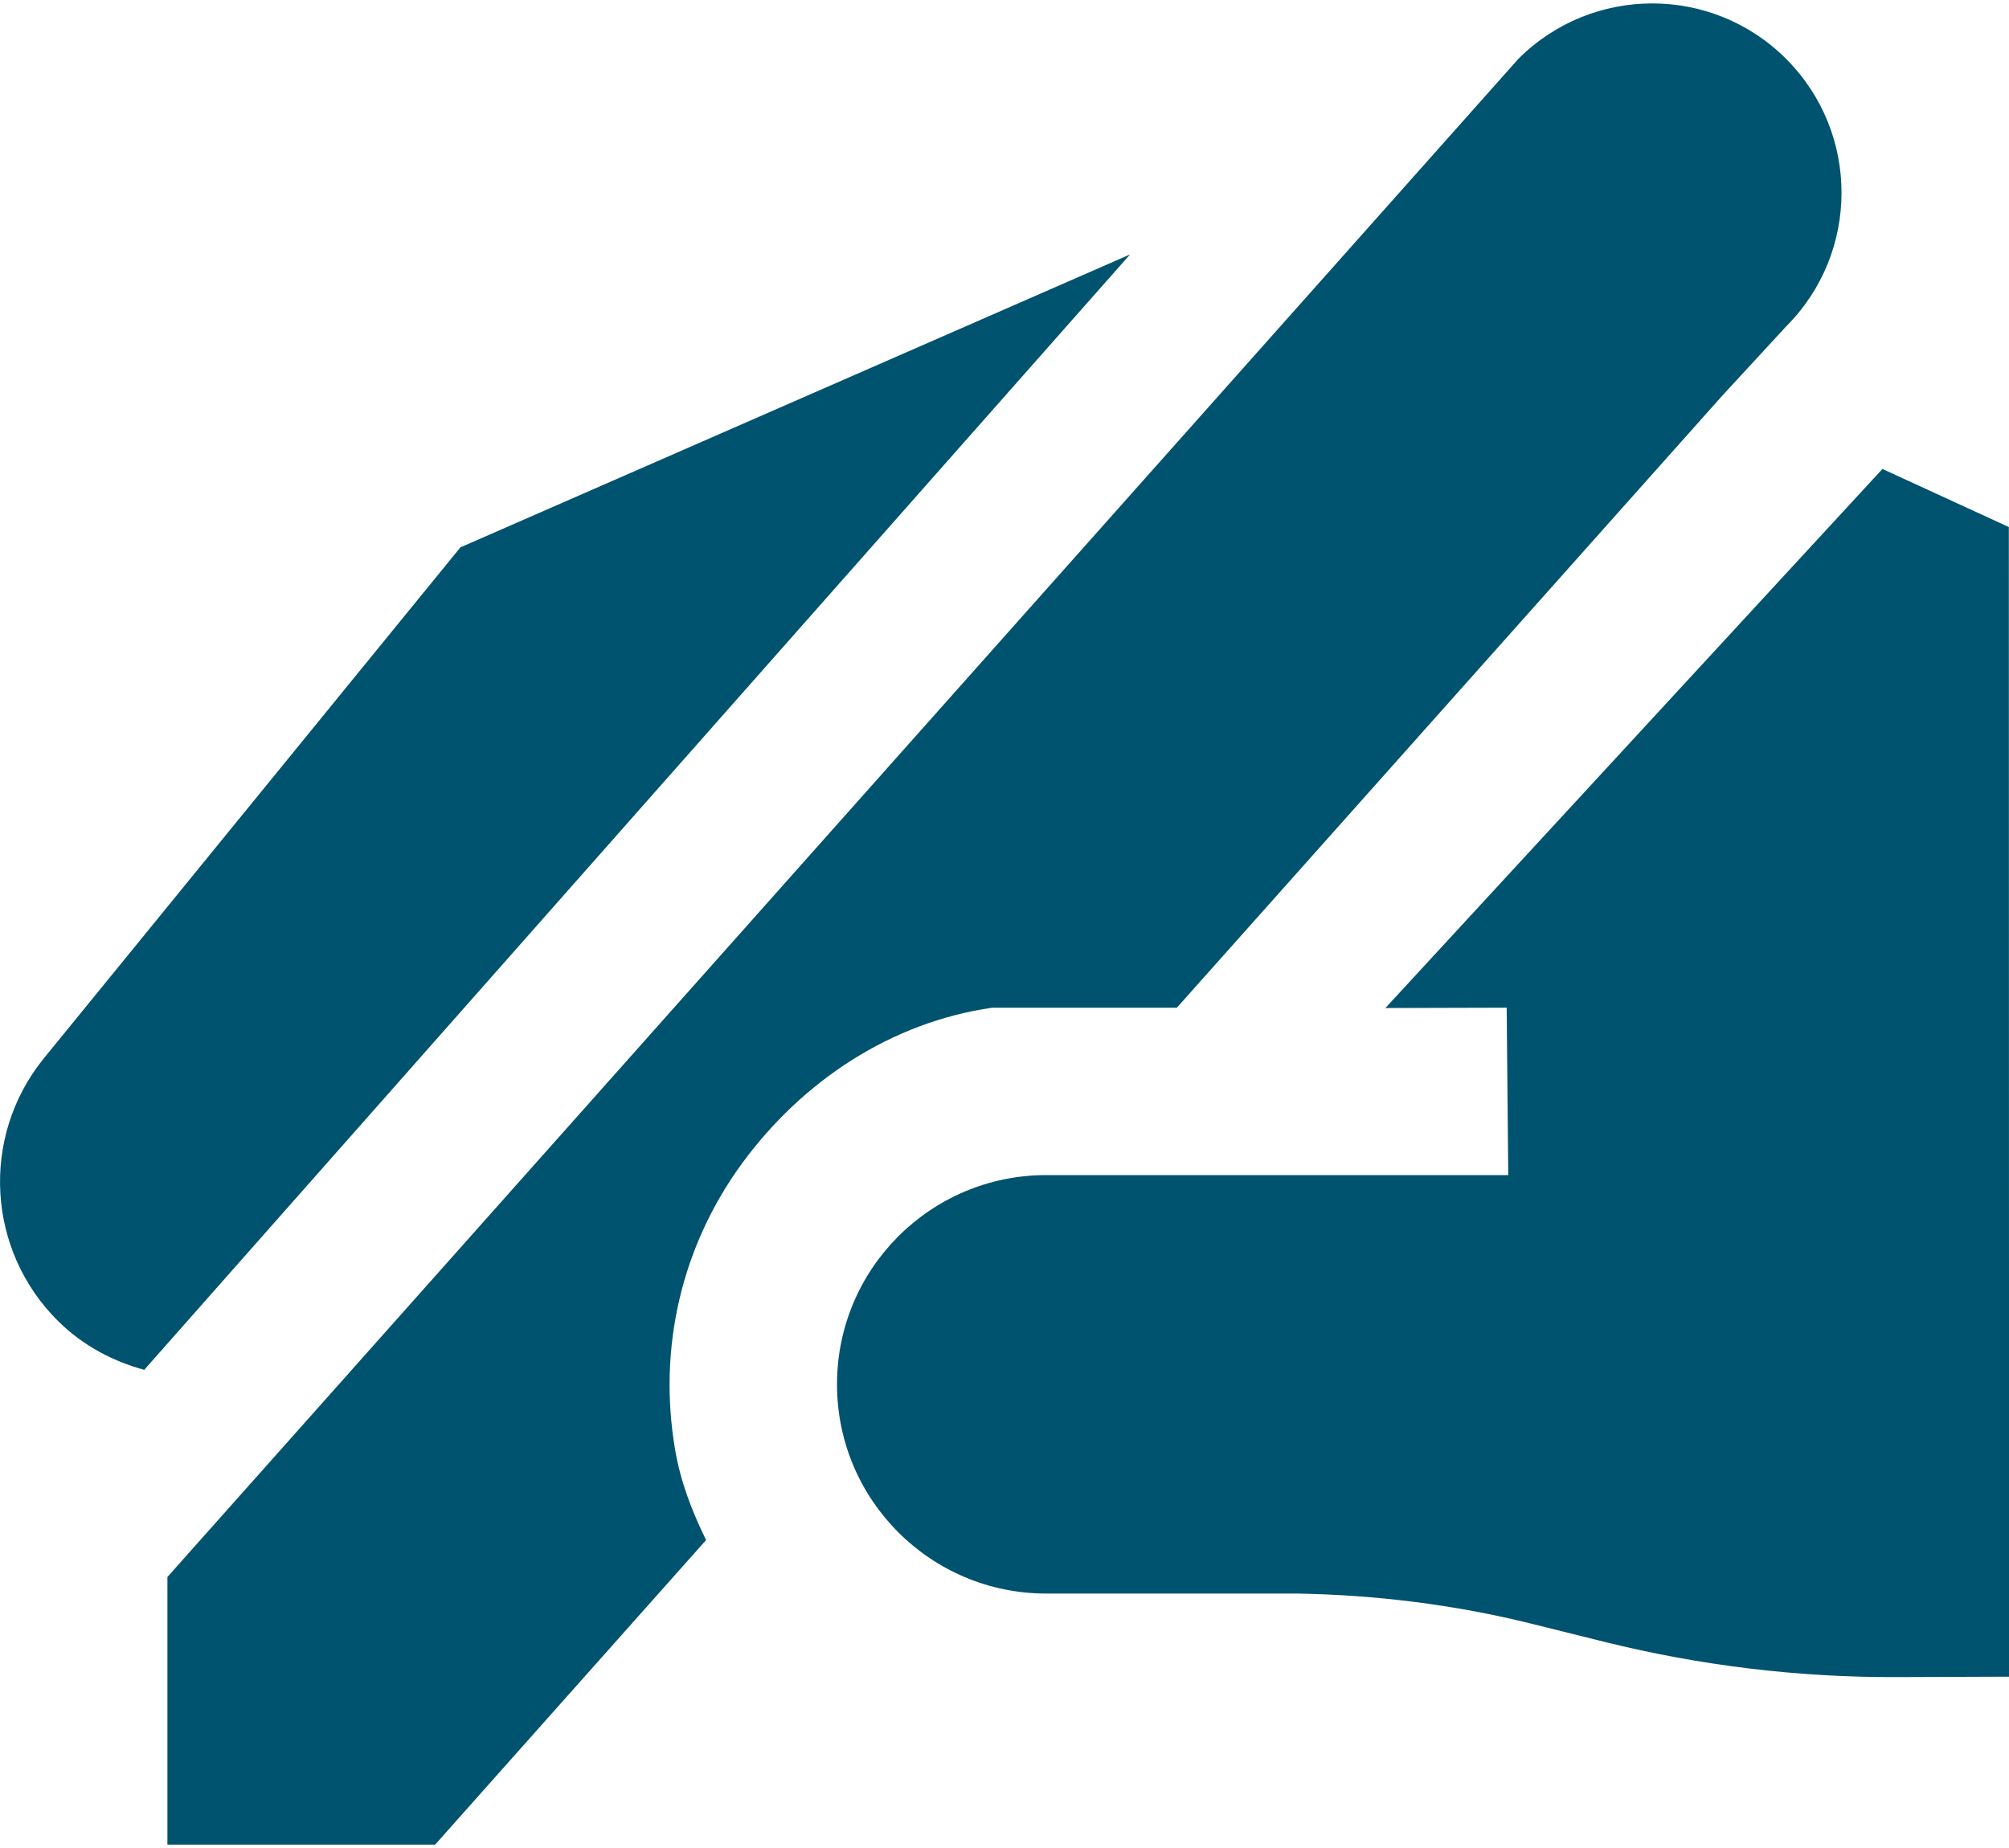 <svg viewBox="0 0 150 138" fill="none" xmlns="http://www.w3.org/2000/svg">
<path d="M84.375 19L10.769 102.294C8.444 101.656 6.219 100.506 4.369 98.681C-0.975 93.419 -1.475 84.969 3.206 79.113L34.375 40.875L84.375 19ZM87.869 75.25L128.606 29.531L133.356 24.381C138.875 18.863 138.875 9.913 133.356 4.394C127.838 -1.125 118.888 -1.125 113.369 4.394L12.5 117.763V137.75H32.487L52.719 115.006C51.675 112.875 50.812 110.656 50.406 108.256C49.112 100.656 50.888 93.069 55.388 86.9C59.894 80.731 66.531 76.332 74.094 75.25H87.869ZM150 39.363L140.55 35.019L103.438 75.275L112.494 75.25L112.613 87.75H78.119C69.487 87.75 62.494 94.744 62.494 103.375C62.494 112.006 69.487 119 78.119 119H96.869C102.719 119.1 108.588 119.831 114.213 121.219L119.844 122.619C126.956 124.381 134.256 125.263 141.581 125.238L150.006 125.206L149.988 39.363H150Z" fill="#00536F"/>
</svg>
